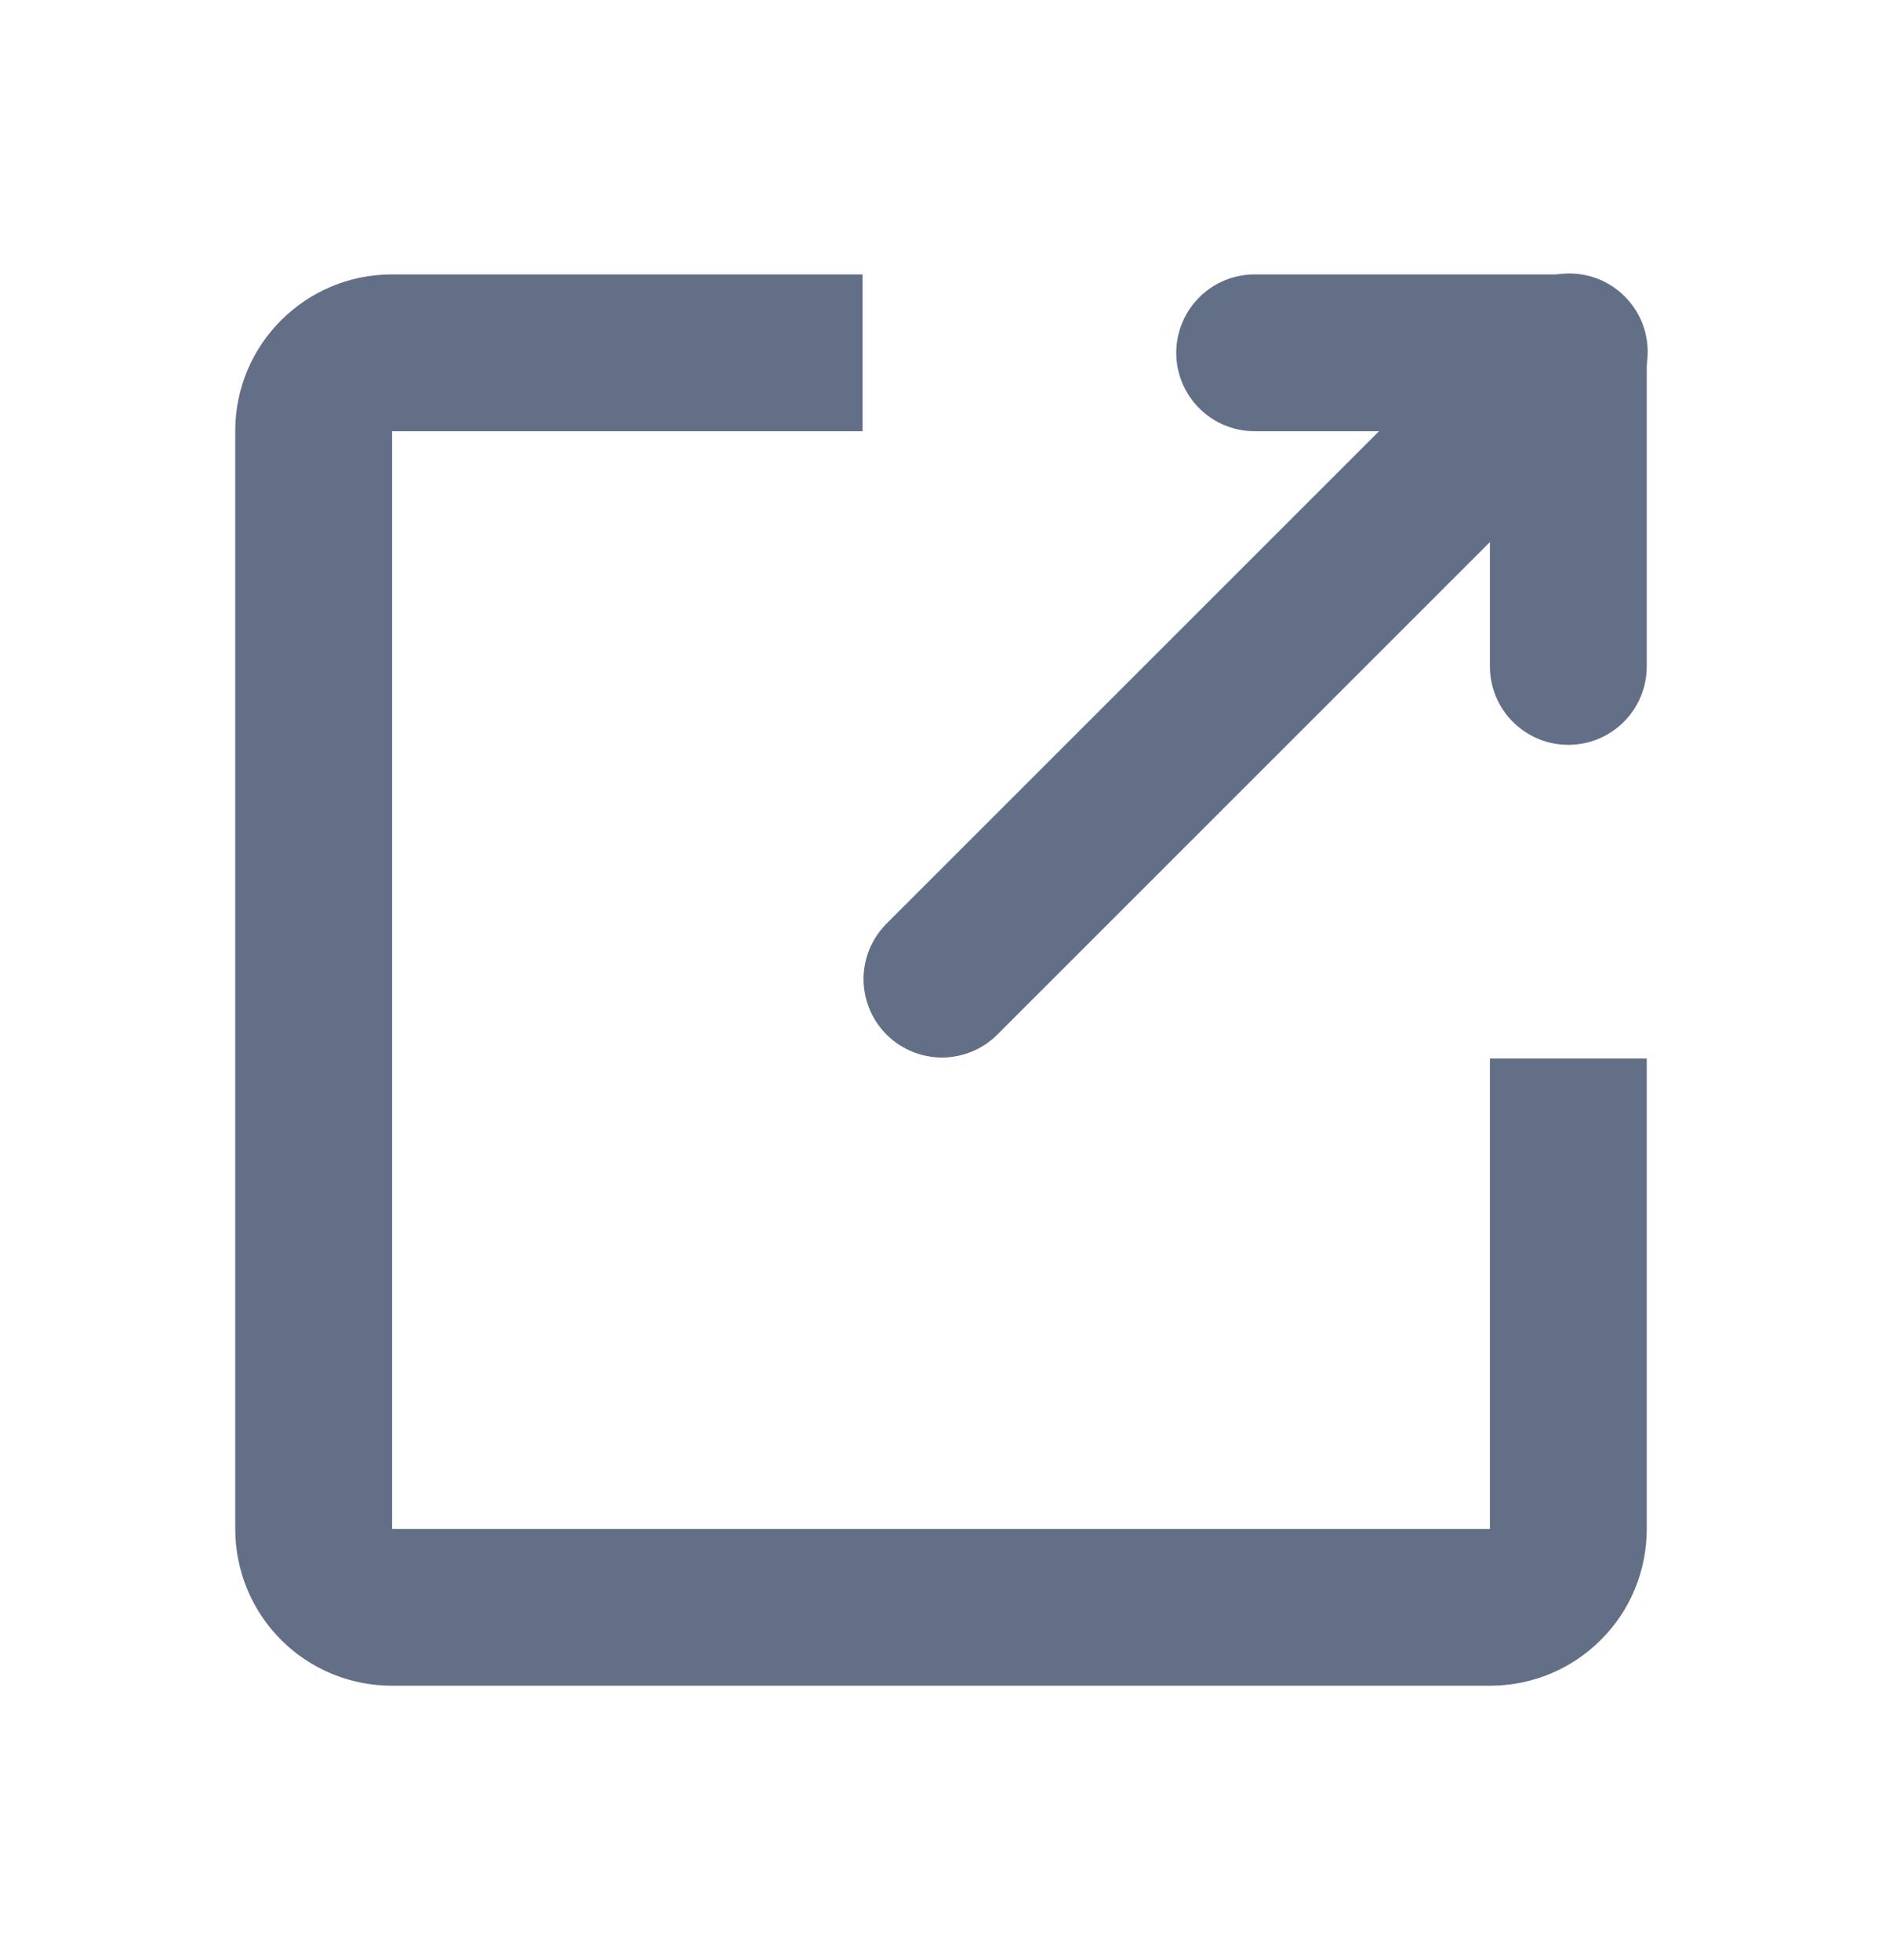 <svg width="24" height="25" viewBox="0 0 24 25" fill="none" xmlns="http://www.w3.org/2000/svg">
<path d="M19.005 19.5C19.002 19.5 19 19.502 19 19.502L19.005 19.5ZM5 19.506C5 19.502 4.998 19.5 4.995 19.5H5V19.506ZM19 19.5V13.5H21V19.502C21 19.764 20.949 20.024 20.849 20.266C20.749 20.509 20.602 20.729 20.416 20.914C20.231 21.1 20.011 21.247 19.769 21.348C19.527 21.448 19.267 21.5 19.005 21.5H4.995C4.466 21.5 3.959 21.29 3.585 20.916C3.211 20.542 3.001 20.035 3 19.506V5.494C3 4.393 3.896 3.5 4.997 3.5H11V5.5H5V19.5H19ZM5 19.506C5 19.502 4.998 19.5 4.995 19.5H5V19.506ZM11 5.5H5V19.5H19V13.5H21V19.502C21 19.764 20.949 20.024 20.849 20.266C20.749 20.509 20.602 20.729 20.416 20.914C20.231 21.1 20.011 21.247 19.769 21.348C19.527 21.448 19.267 21.5 19.005 21.5H4.995C4.466 21.5 3.959 21.29 3.585 20.916C3.211 20.542 3.001 20.035 3 19.506V5.494C3 4.393 3.896 3.5 4.997 3.5H11V5.5ZM19 5.5V8.5C19 8.765 19.105 9.02 19.293 9.207C19.48 9.395 19.735 9.5 20 9.5C20.265 9.5 20.52 9.395 20.707 9.207C20.895 9.02 21 8.765 21 8.5V4.5C21 4.235 20.895 3.98 20.707 3.793C20.52 3.605 20.265 3.5 20 3.5H16C15.735 3.5 15.48 3.605 15.293 3.793C15.105 3.98 15 4.235 15 4.5C15 4.765 15.105 5.02 15.293 5.207C15.48 5.395 15.735 5.5 16 5.5H19Z" fill="#626F86"/>
<path d="M12.707 13.207L20.707 5.207C20.802 5.115 20.879 5.004 20.931 4.882C20.983 4.76 21.011 4.629 21.012 4.496C21.013 4.364 20.988 4.232 20.938 4.109C20.887 3.986 20.813 3.874 20.719 3.781C20.625 3.687 20.514 3.612 20.391 3.562C20.268 3.512 20.136 3.487 20.004 3.488C19.871 3.489 19.74 3.516 19.618 3.569C19.496 3.621 19.385 3.697 19.293 3.793L11.293 11.793C11.111 11.982 11.01 12.234 11.012 12.496C11.015 12.759 11.12 13.009 11.305 13.195C11.491 13.38 11.741 13.485 12.004 13.488C12.266 13.49 12.518 13.389 12.707 13.207Z" fill="#626F86"/>
</svg>
